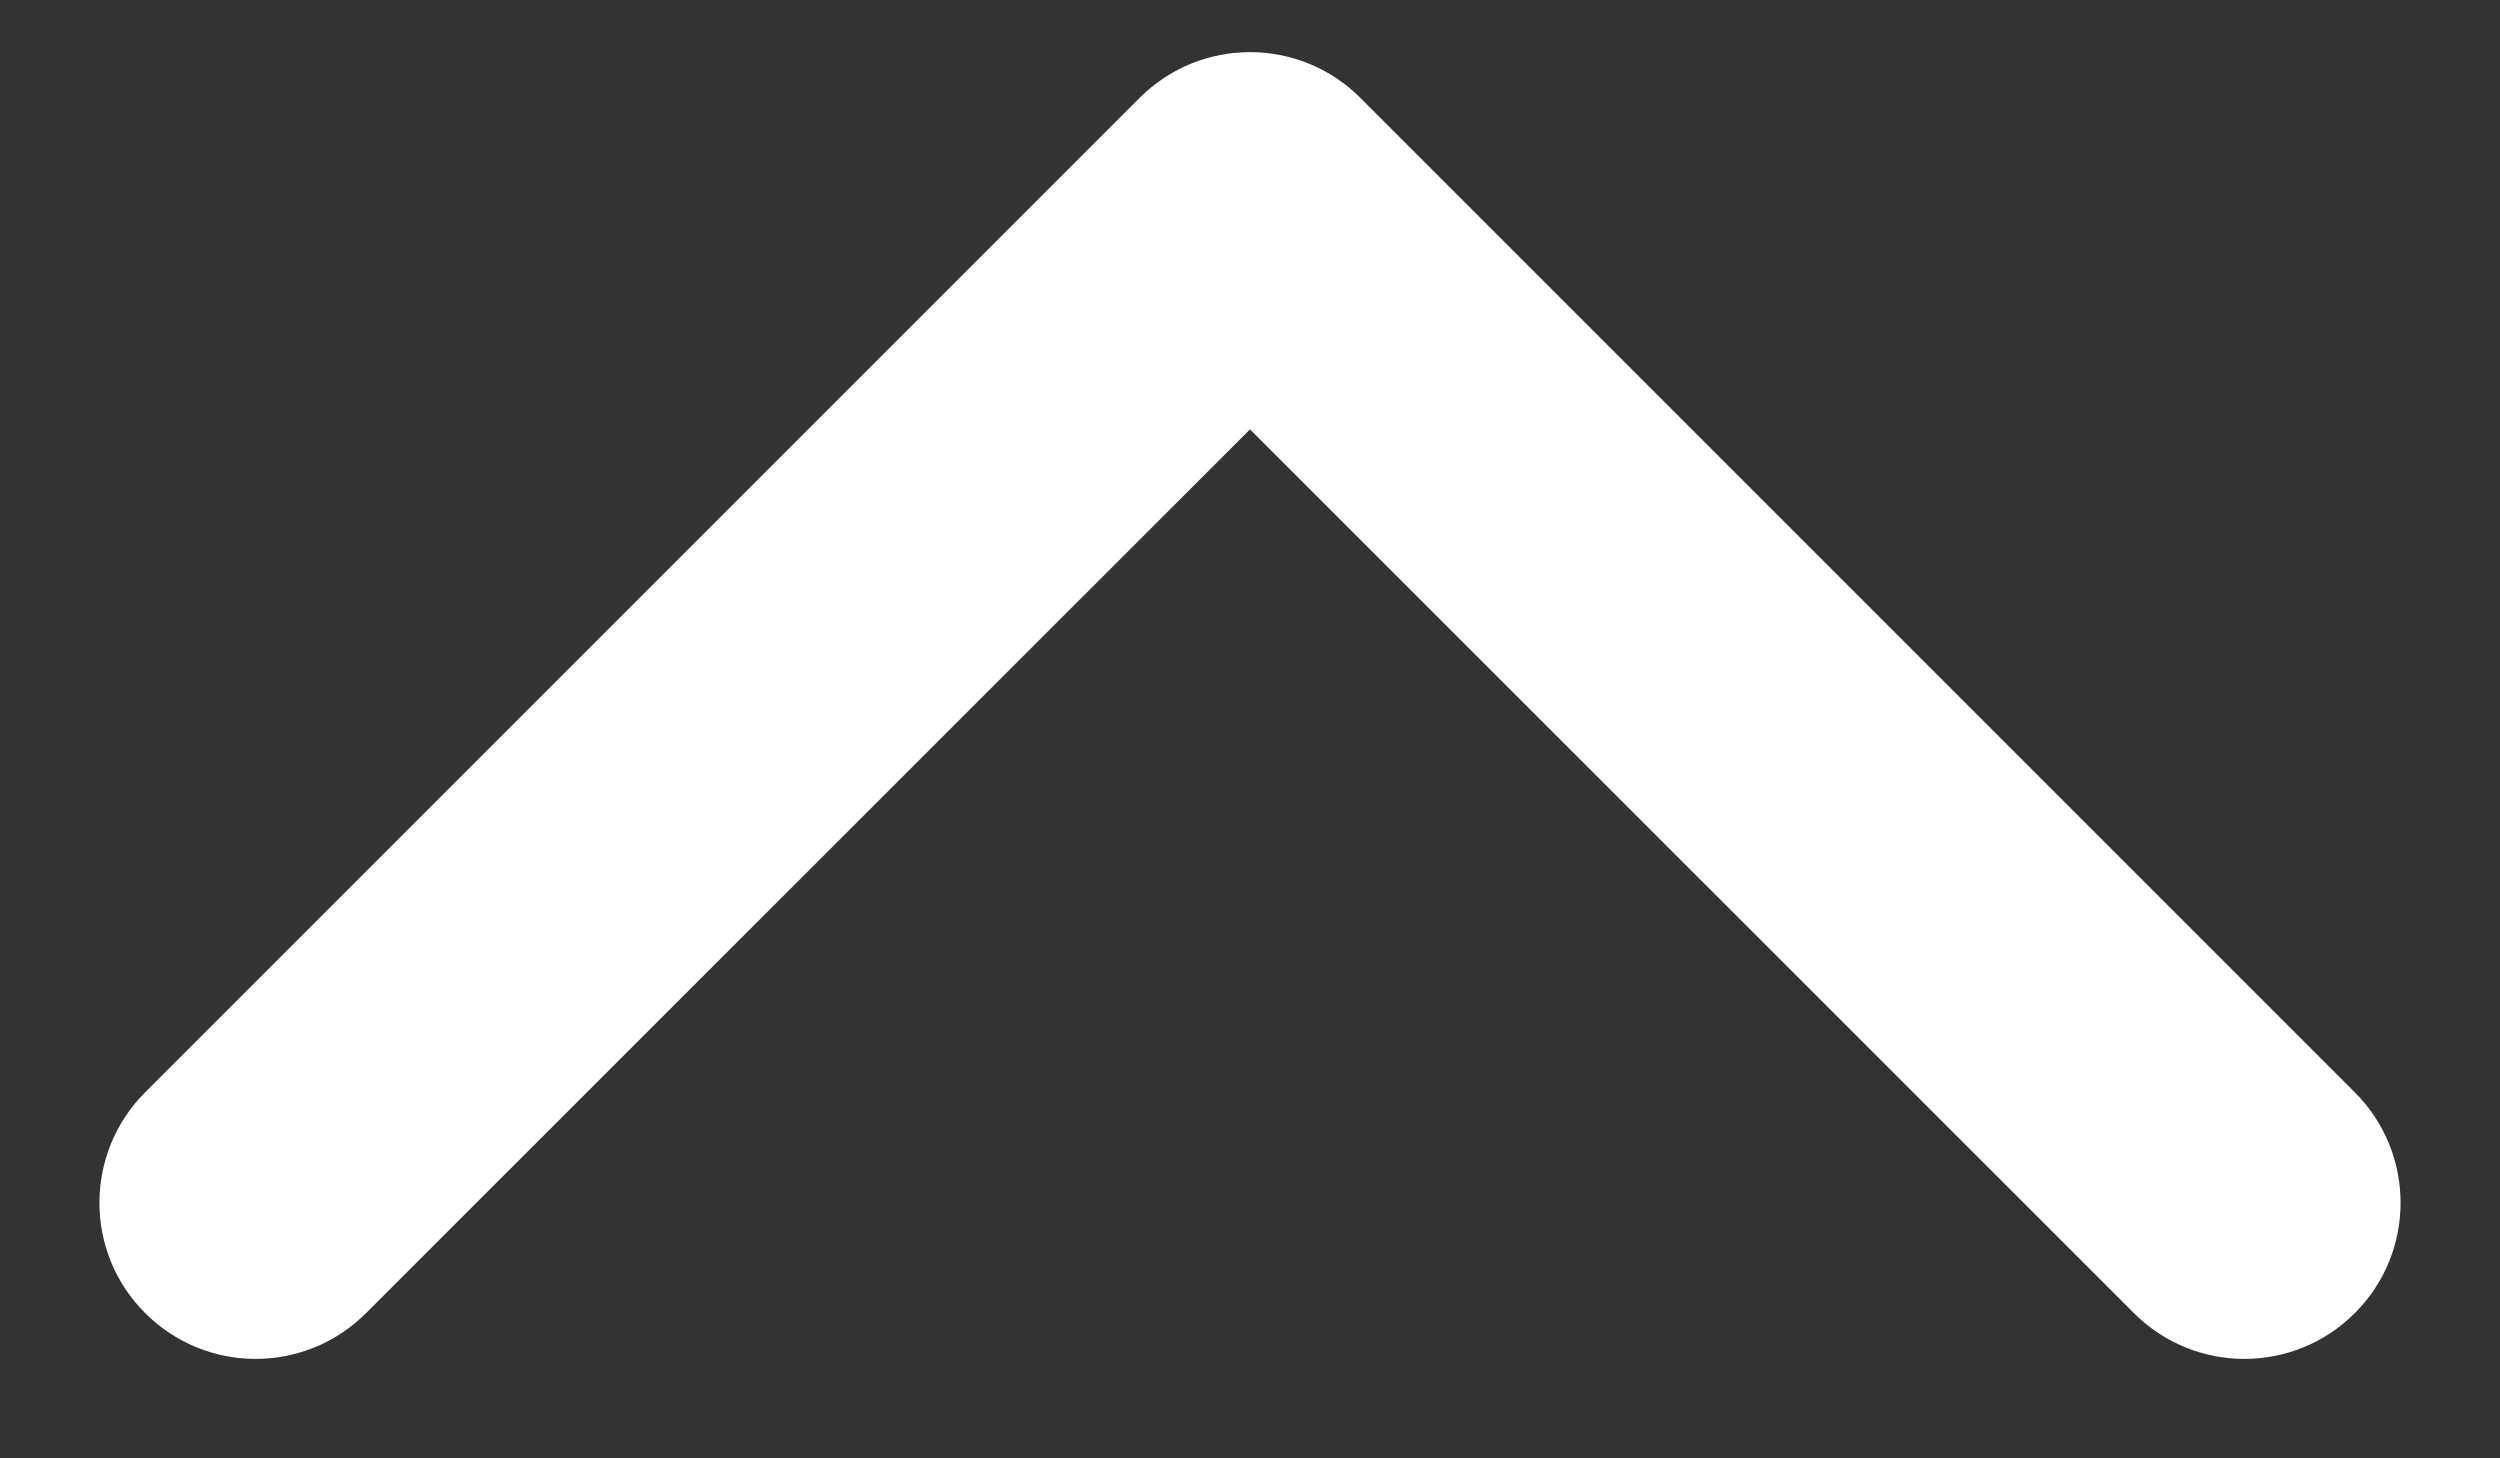 <svg width="12" height="7" viewBox="0 0 12 7" fill="none" xmlns="http://www.w3.org/2000/svg">
<rect x="0" y="0" width="12" height="7" fill="#333333" stroke="none"/>
<path d="M5.47 0.47C5.763 0.177 6.237 0.177 6.53 0.47L11.303 5.243C11.596 5.536 11.596 6.011 11.303 6.303C11.01 6.596 10.536 6.596 10.243 6.303L6 2.061L1.757 6.303C1.464 6.596 0.99 6.596 0.697 6.303C0.404 6.011 0.404 5.536 0.697 5.243L5.47 0.47ZM5.25 2L5.25 1L6.75 1L6.75 2L5.25 2Z" fill="white"/>
</svg>
